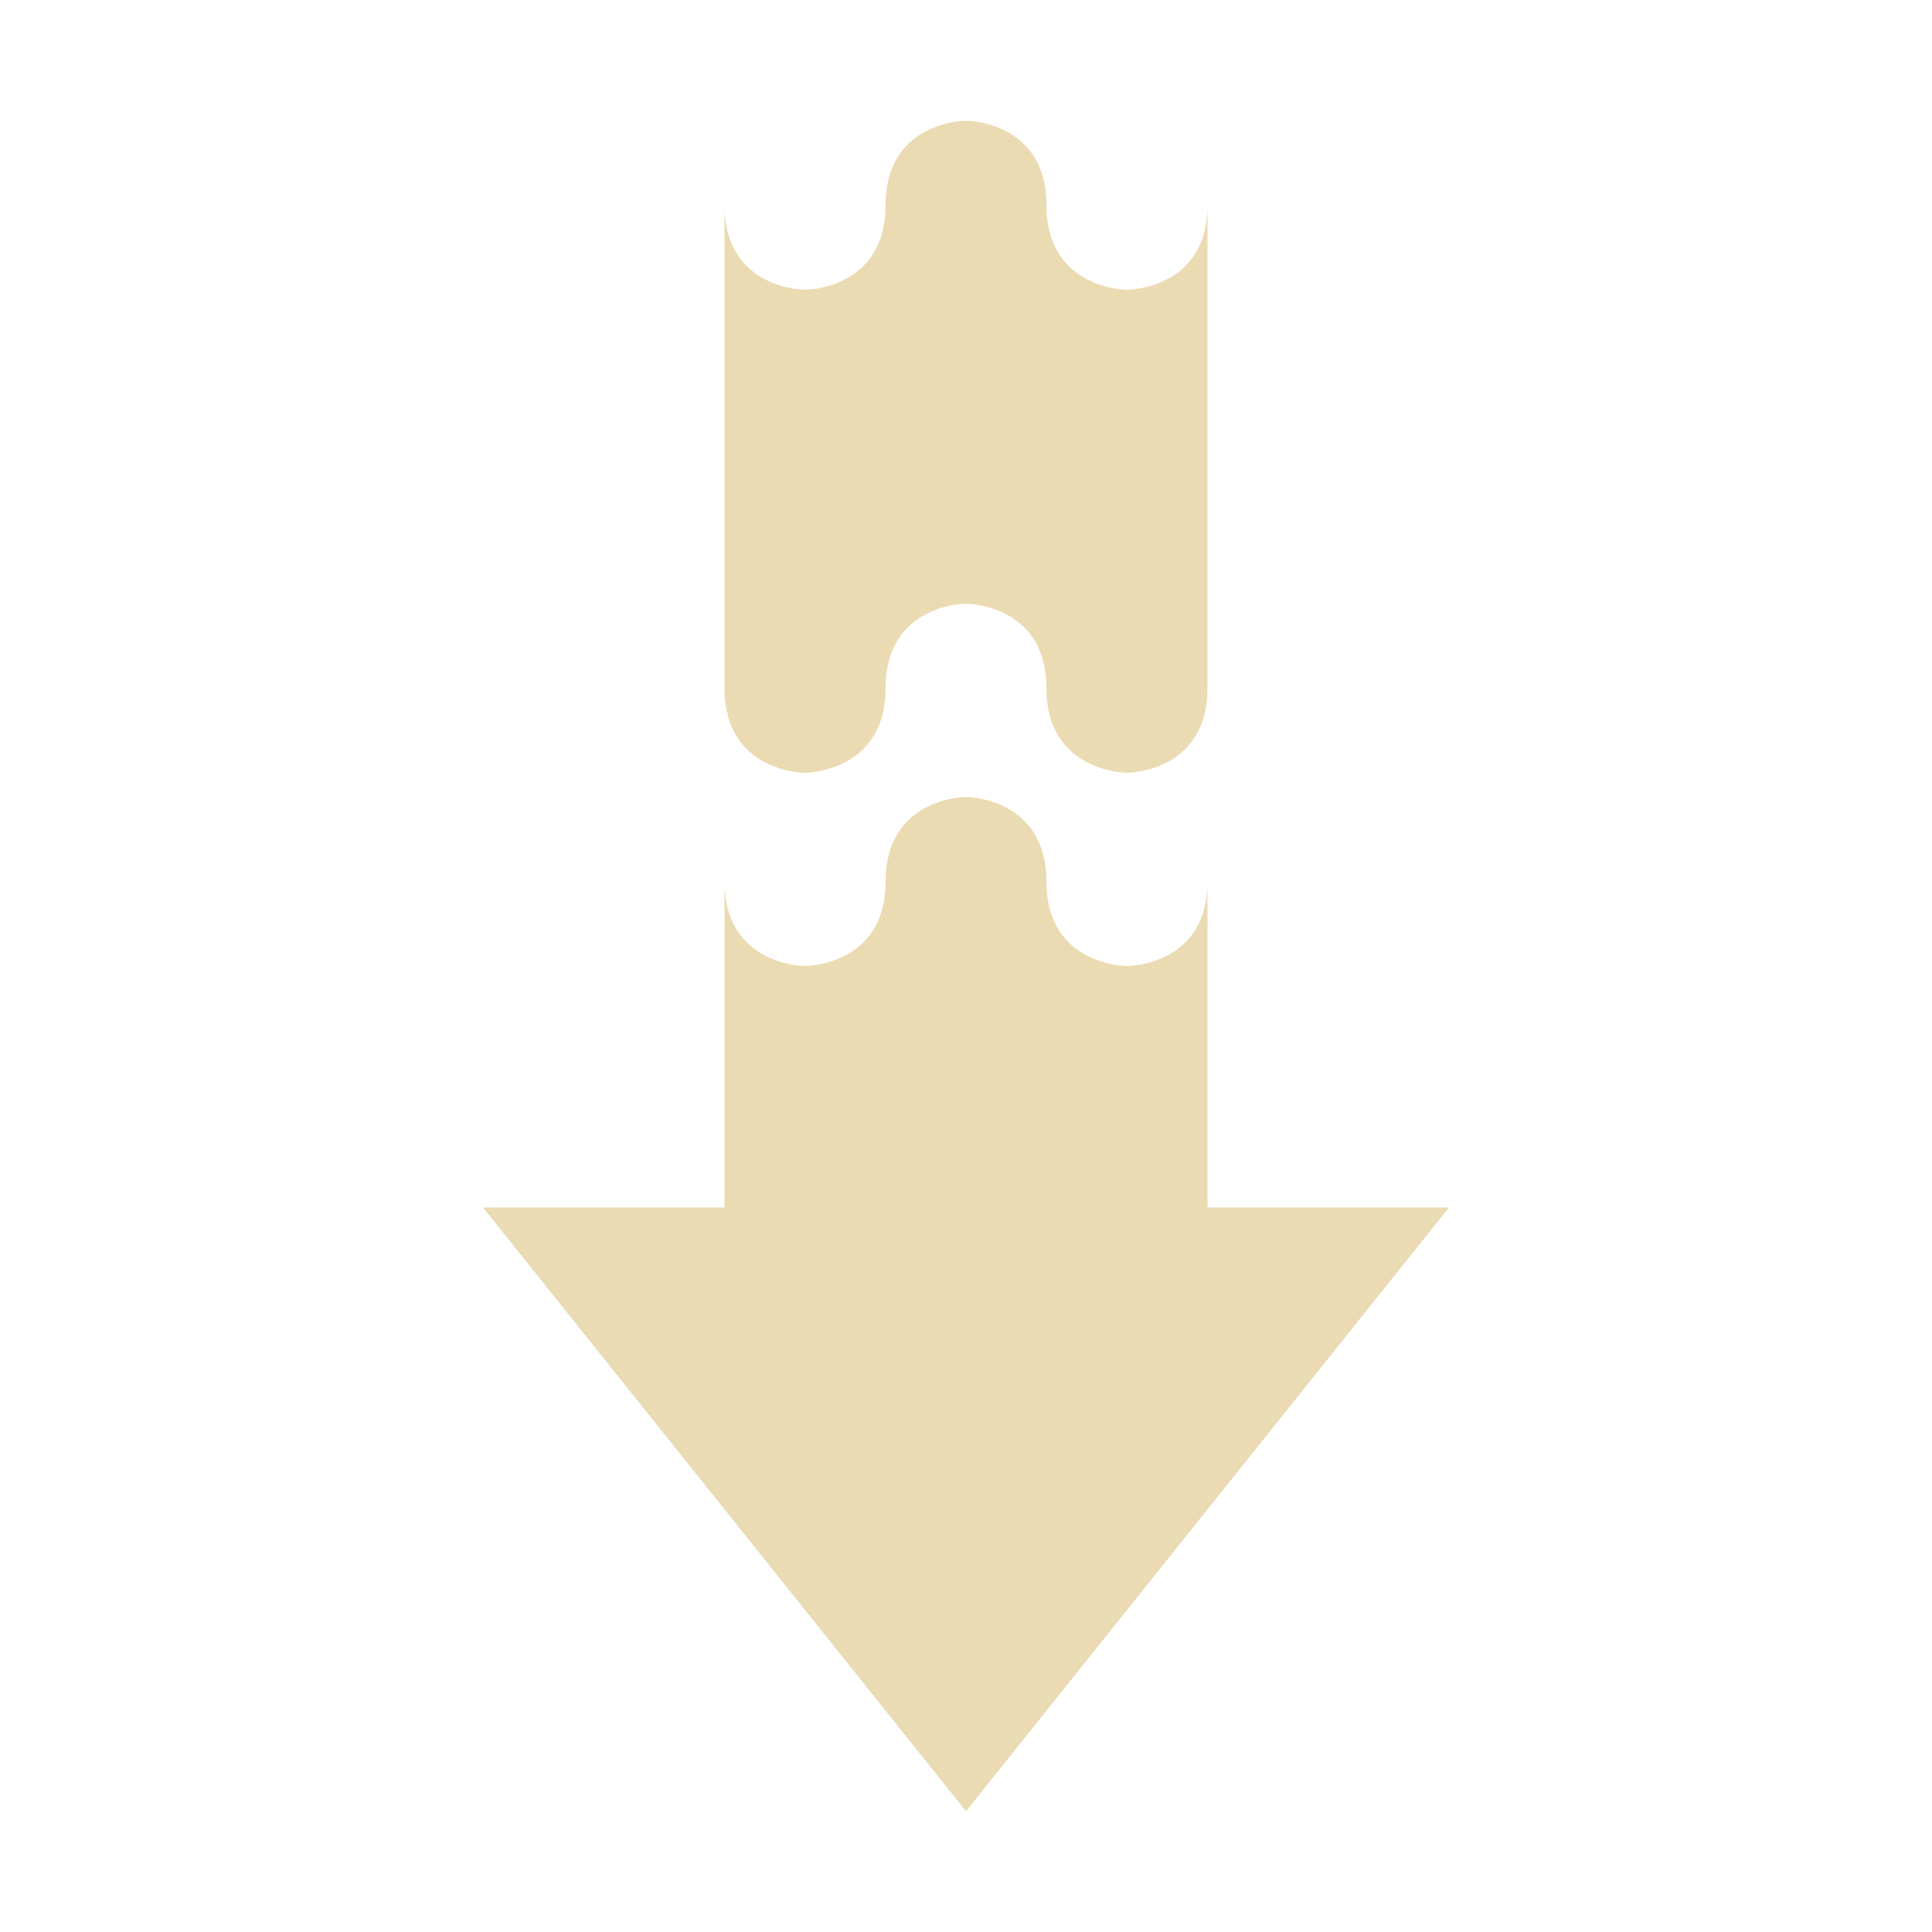 <svg width="16" height="16" version="1.1" xmlns="http://www.w3.org/2000/svg">
  <defs>
    <style id="current-color-scheme" type="text/css">.ColorScheme-Text { color:#ebdbb2; } .ColorScheme-Highlight { color:#458588; }</style>
  </defs>
  <path class="ColorScheme-Text" d="m8 1s-0.666-7.799e-4 -0.666 0.699c0 0.7-0.668 0.701-0.668 0.701s-0.666-2.984e-4 -0.666-0.701v4c0 0.701 0.666 0.701 0.666 0.701s0.668-0.001 0.668-0.701 0.666-0.699 0.666-0.699 0.666-7.799e-4 0.666 0.699c0 0.7 0.668 0.701 0.668 0.701s0.666-0.001 0.666-0.701v-4c0 0.7-0.666 0.701-0.666 0.701s-0.668-0.001-0.668-0.701c0-0.7-0.666-0.699-0.666-0.699zm0 5.6s-0.666 0.001-0.666 0.701-0.668 0.699-0.668 0.699-0.666-2.97e-4 -0.666-0.701v2.701h-2l4 5 4-5h-2v-2.699c0 0.7-0.666 0.699-0.666 0.699s-0.668 7.81e-4 -0.668-0.699c0-0.7-0.666-0.701-0.666-0.701z" fill="currentColor"/>
</svg>
